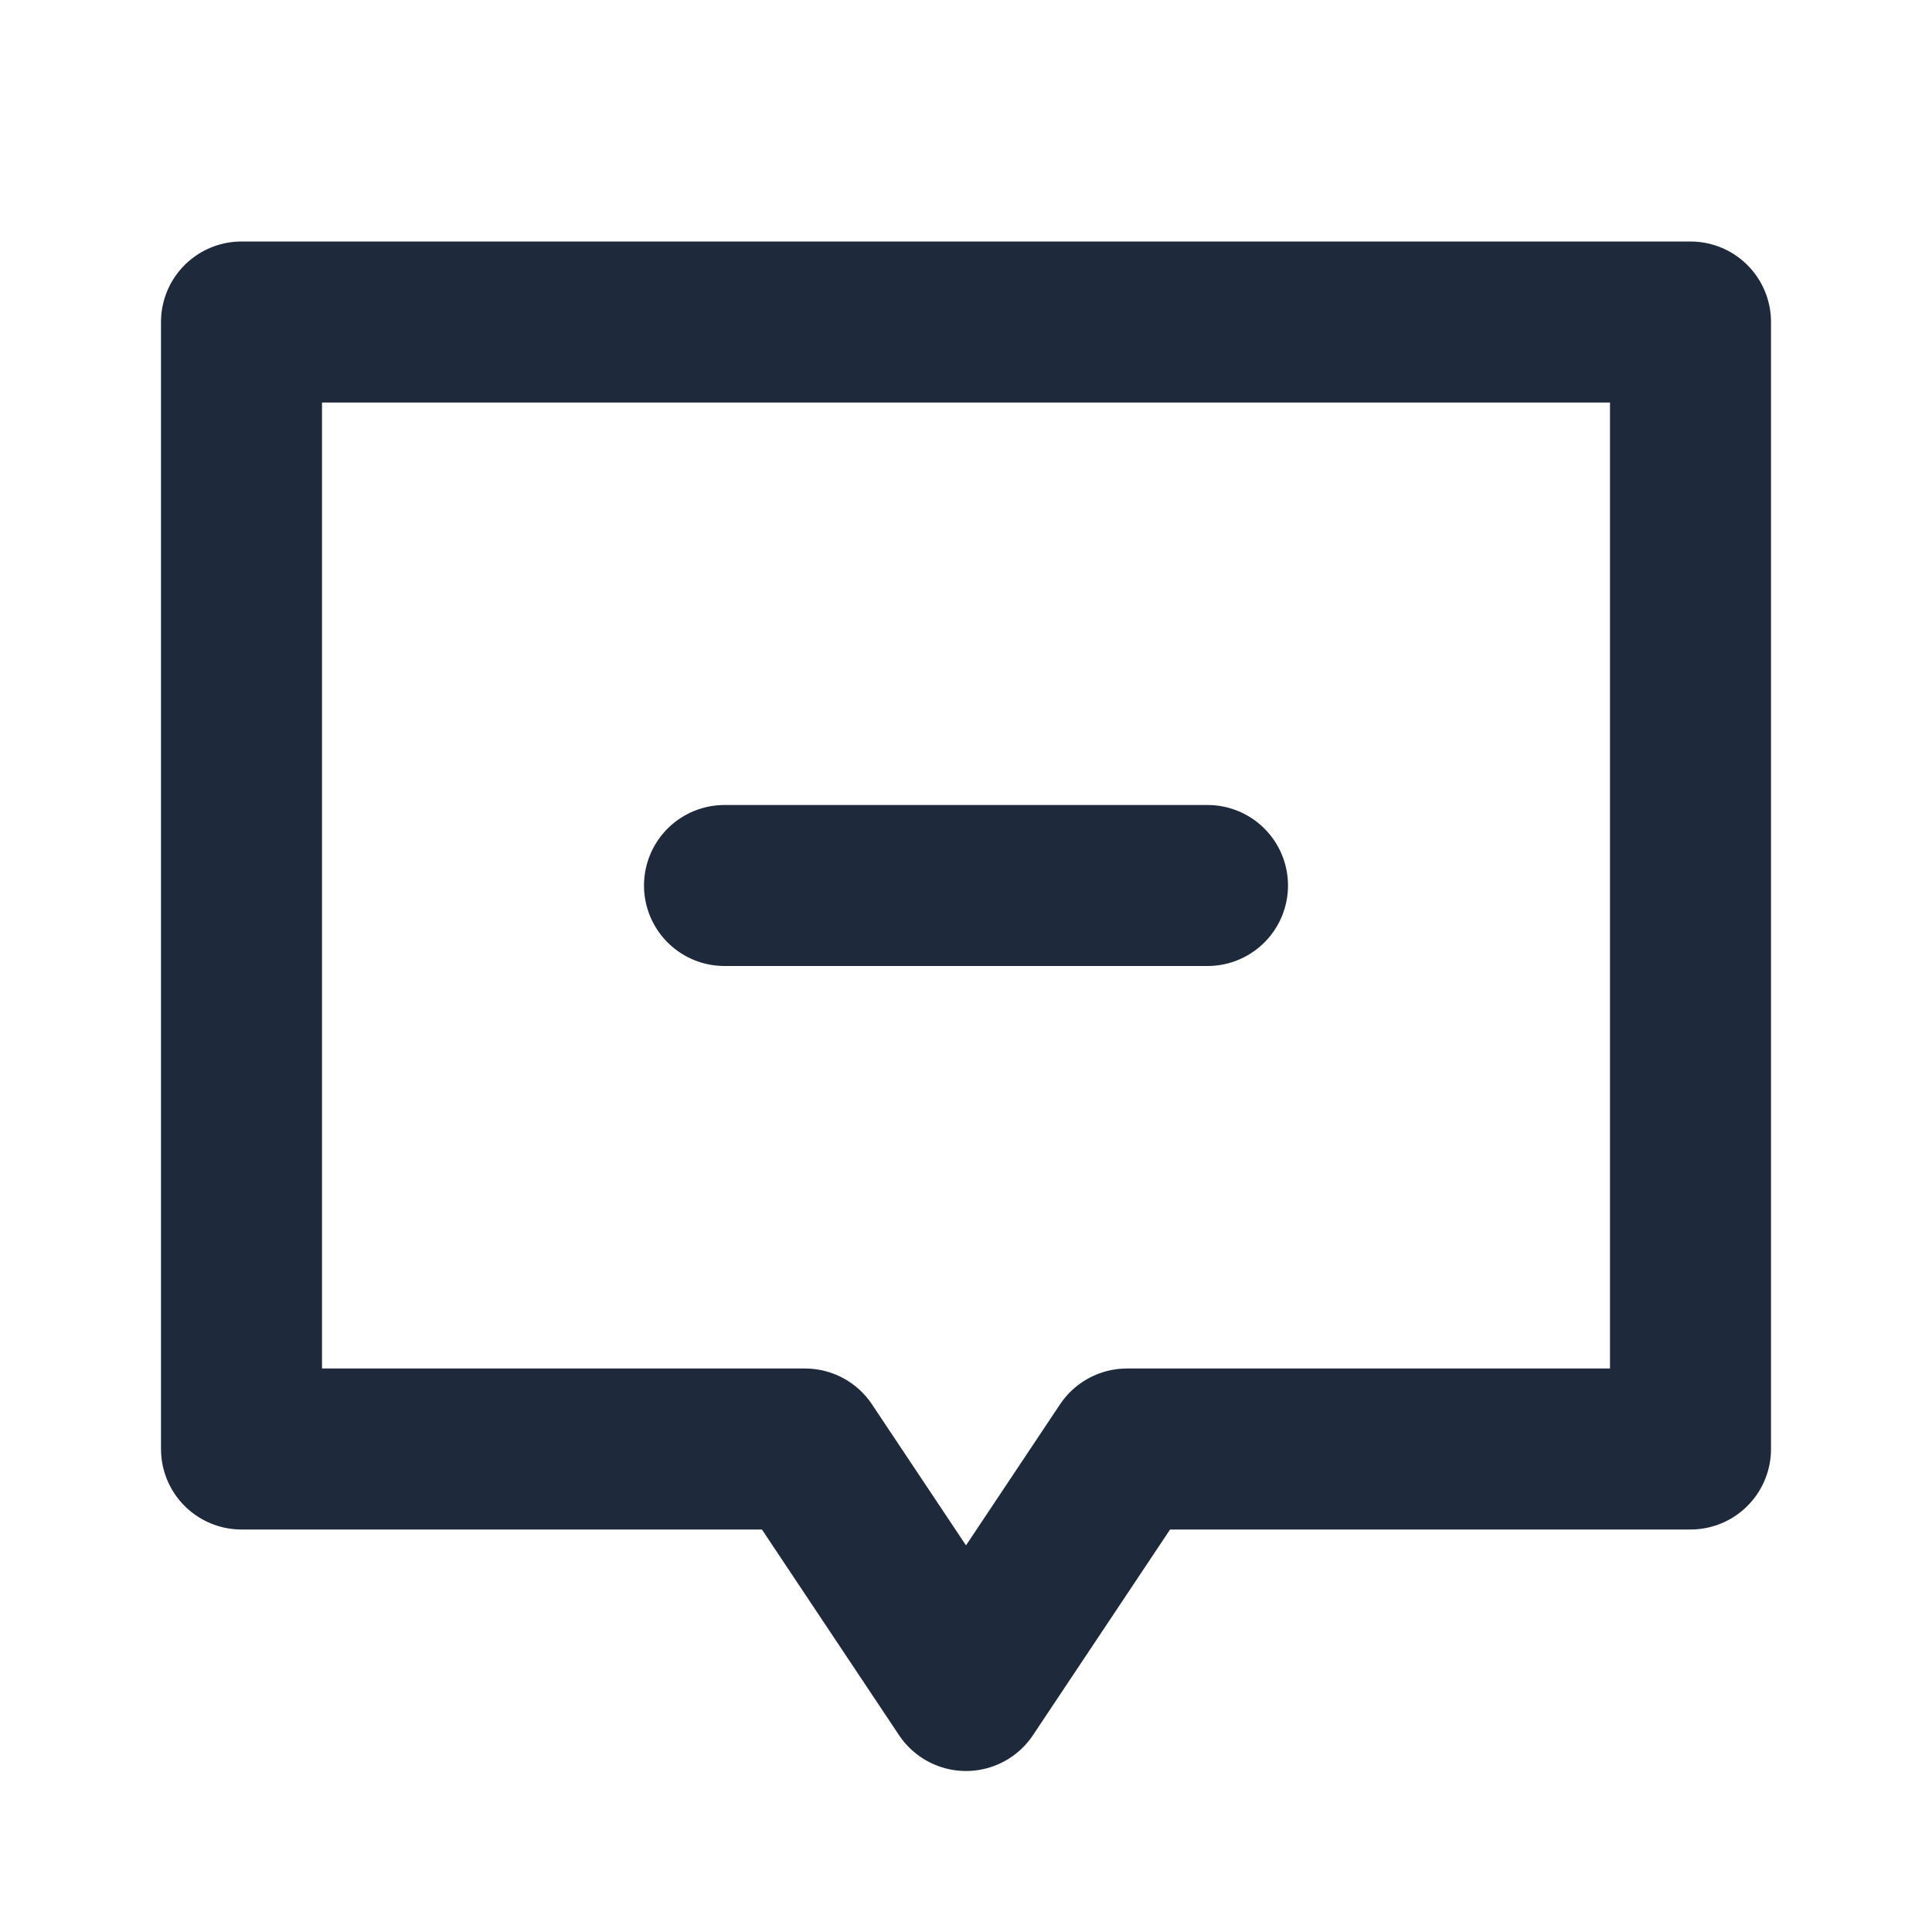 <svg width="24" height="24" viewBox="0 0 24 24" fill="none" xmlns="http://www.w3.org/2000/svg">
<path d="M3 4V18H10L12 21L14 18H21V4H3Z" stroke="#1E293B" stroke-width="2" stroke-linecap="round" stroke-linejoin="round"/>
<path d="M9 11H15" stroke="#1E293B" stroke-width="2" stroke-linecap="round" stroke-linejoin="round"/>
</svg>
